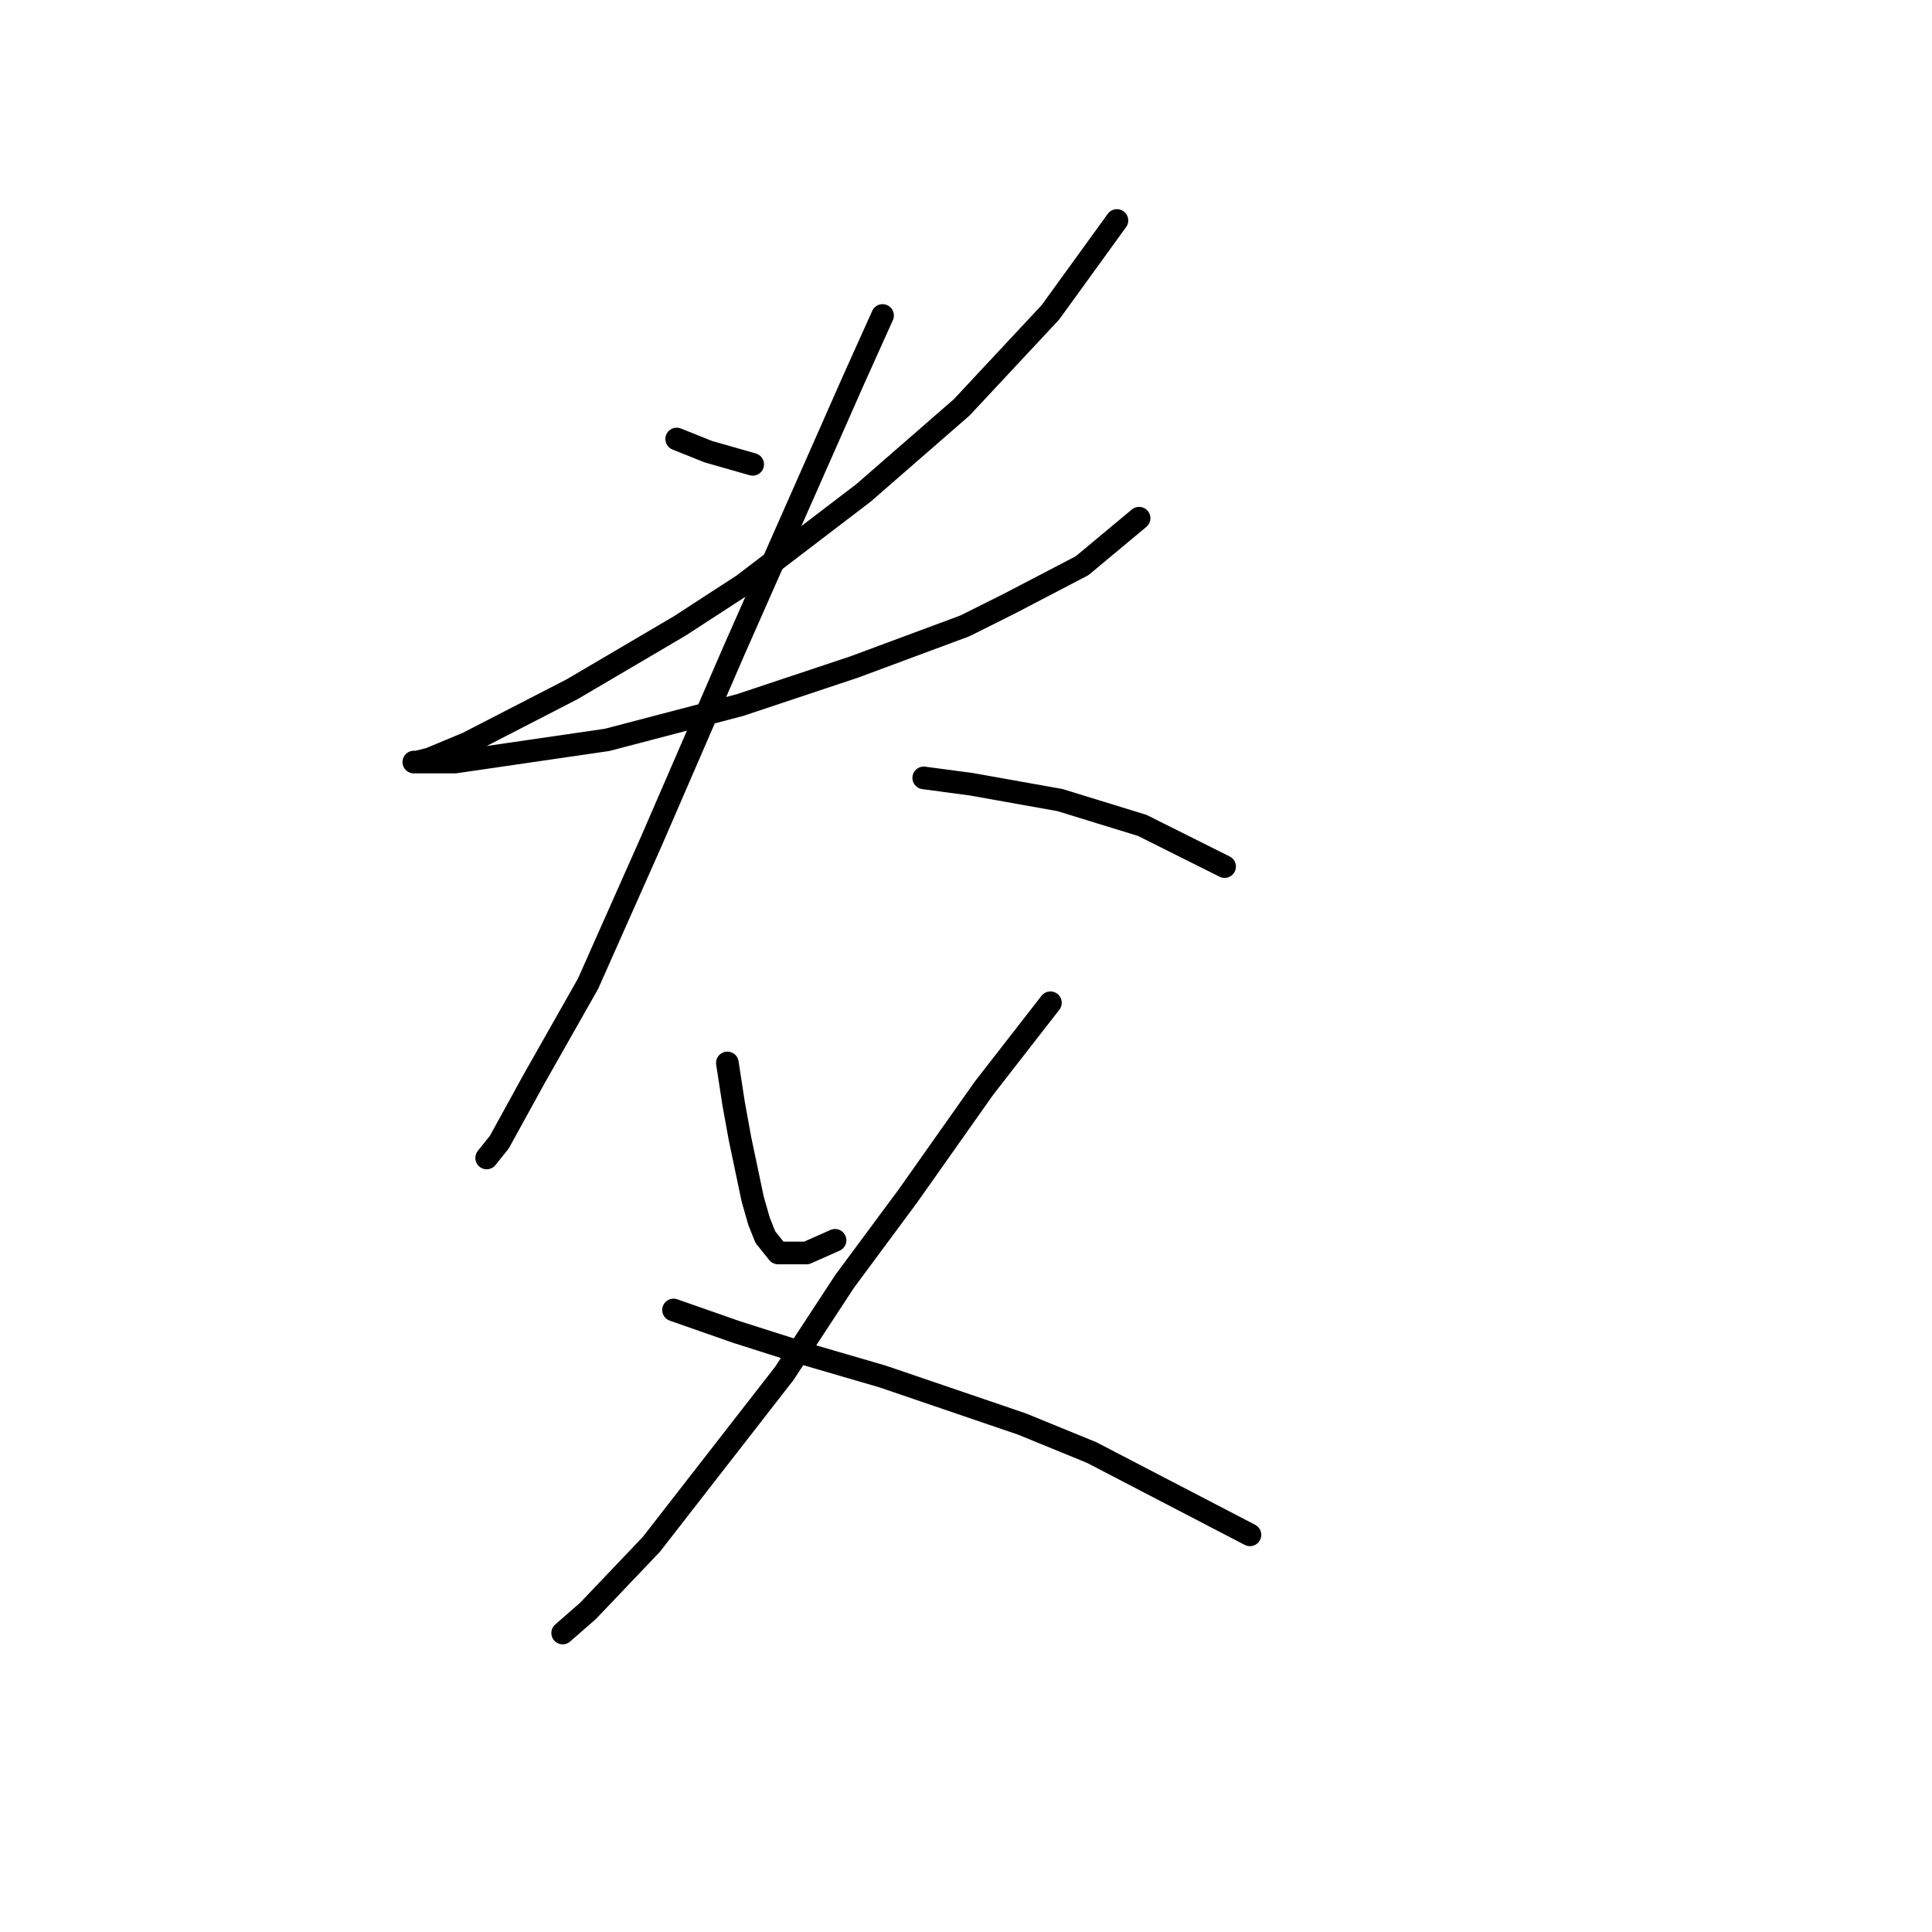 <?xml version="1.0" standalone="no"?>
    <svg width="256" height="256" xmlns="http://www.w3.org/2000/svg" version="1.1">
    <polyline stroke="black" stroke-width="3" stroke-linecap="round" fill="transparent" stroke-linejoin="round" points="89.665 58.171 93.862 59.85 99.737 61.528 99.737 61.528 " />
        <polyline stroke="black" stroke-width="3" stroke-linecap="round" fill="transparent" stroke-linejoin="round" points="147.999 29.214 139.186 41.384 127.435 53.974 114.426 65.305 98.478 77.476 90.085 82.931 75.816 91.325 61.967 98.459 56.931 100.557 55.253 100.977 54.833 100.977 55.253 100.977 60.289 100.977 80.433 98.039 98.059 93.423 113.167 88.387 127.855 82.931 133.73 79.994 143.383 74.958 150.937 68.663 150.937 68.663 " />
        <polyline stroke="black" stroke-width="3" stroke-linecap="round" fill="transparent" stroke-linejoin="round" points="116.944 41.804 113.167 50.197 97.219 86.289 86.308 111.469 77.915 130.354 70.78 142.944 66.164 151.337 64.485 153.435 64.485 153.435 " />
        <polyline stroke="black" stroke-width="3" stroke-linecap="round" fill="transparent" stroke-linejoin="round" points="122.399 103.075 128.694 103.915 140.445 106.013 145.901 107.692 151.356 109.37 162.268 114.826 162.268 114.826 " />
        <polyline stroke="black" stroke-width="3" stroke-linecap="round" fill="transparent" stroke-linejoin="round" points="96.38 140.845 97.219 146.301 98.059 150.917 99.737 158.891 100.577 161.829 101.416 163.927 103.095 166.025 106.872 166.025 110.649 164.347 110.649 164.347 " />
        <polyline stroke="black" stroke-width="3" stroke-linecap="round" fill="transparent" stroke-linejoin="round" points="139.186 132.872 130.373 144.203 120.301 158.471 111.908 169.802 103.934 181.973 86.308 204.635 77.915 213.448 74.557 216.385 74.557 216.385 " />
        <polyline stroke="black" stroke-width="3" stroke-linecap="round" fill="transparent" stroke-linejoin="round" points="89.246 173.579 97.639 176.517 106.872 179.455 116.944 182.392 135.409 188.687 144.642 192.464 165.625 203.376 165.625 203.376 " />
        </svg>